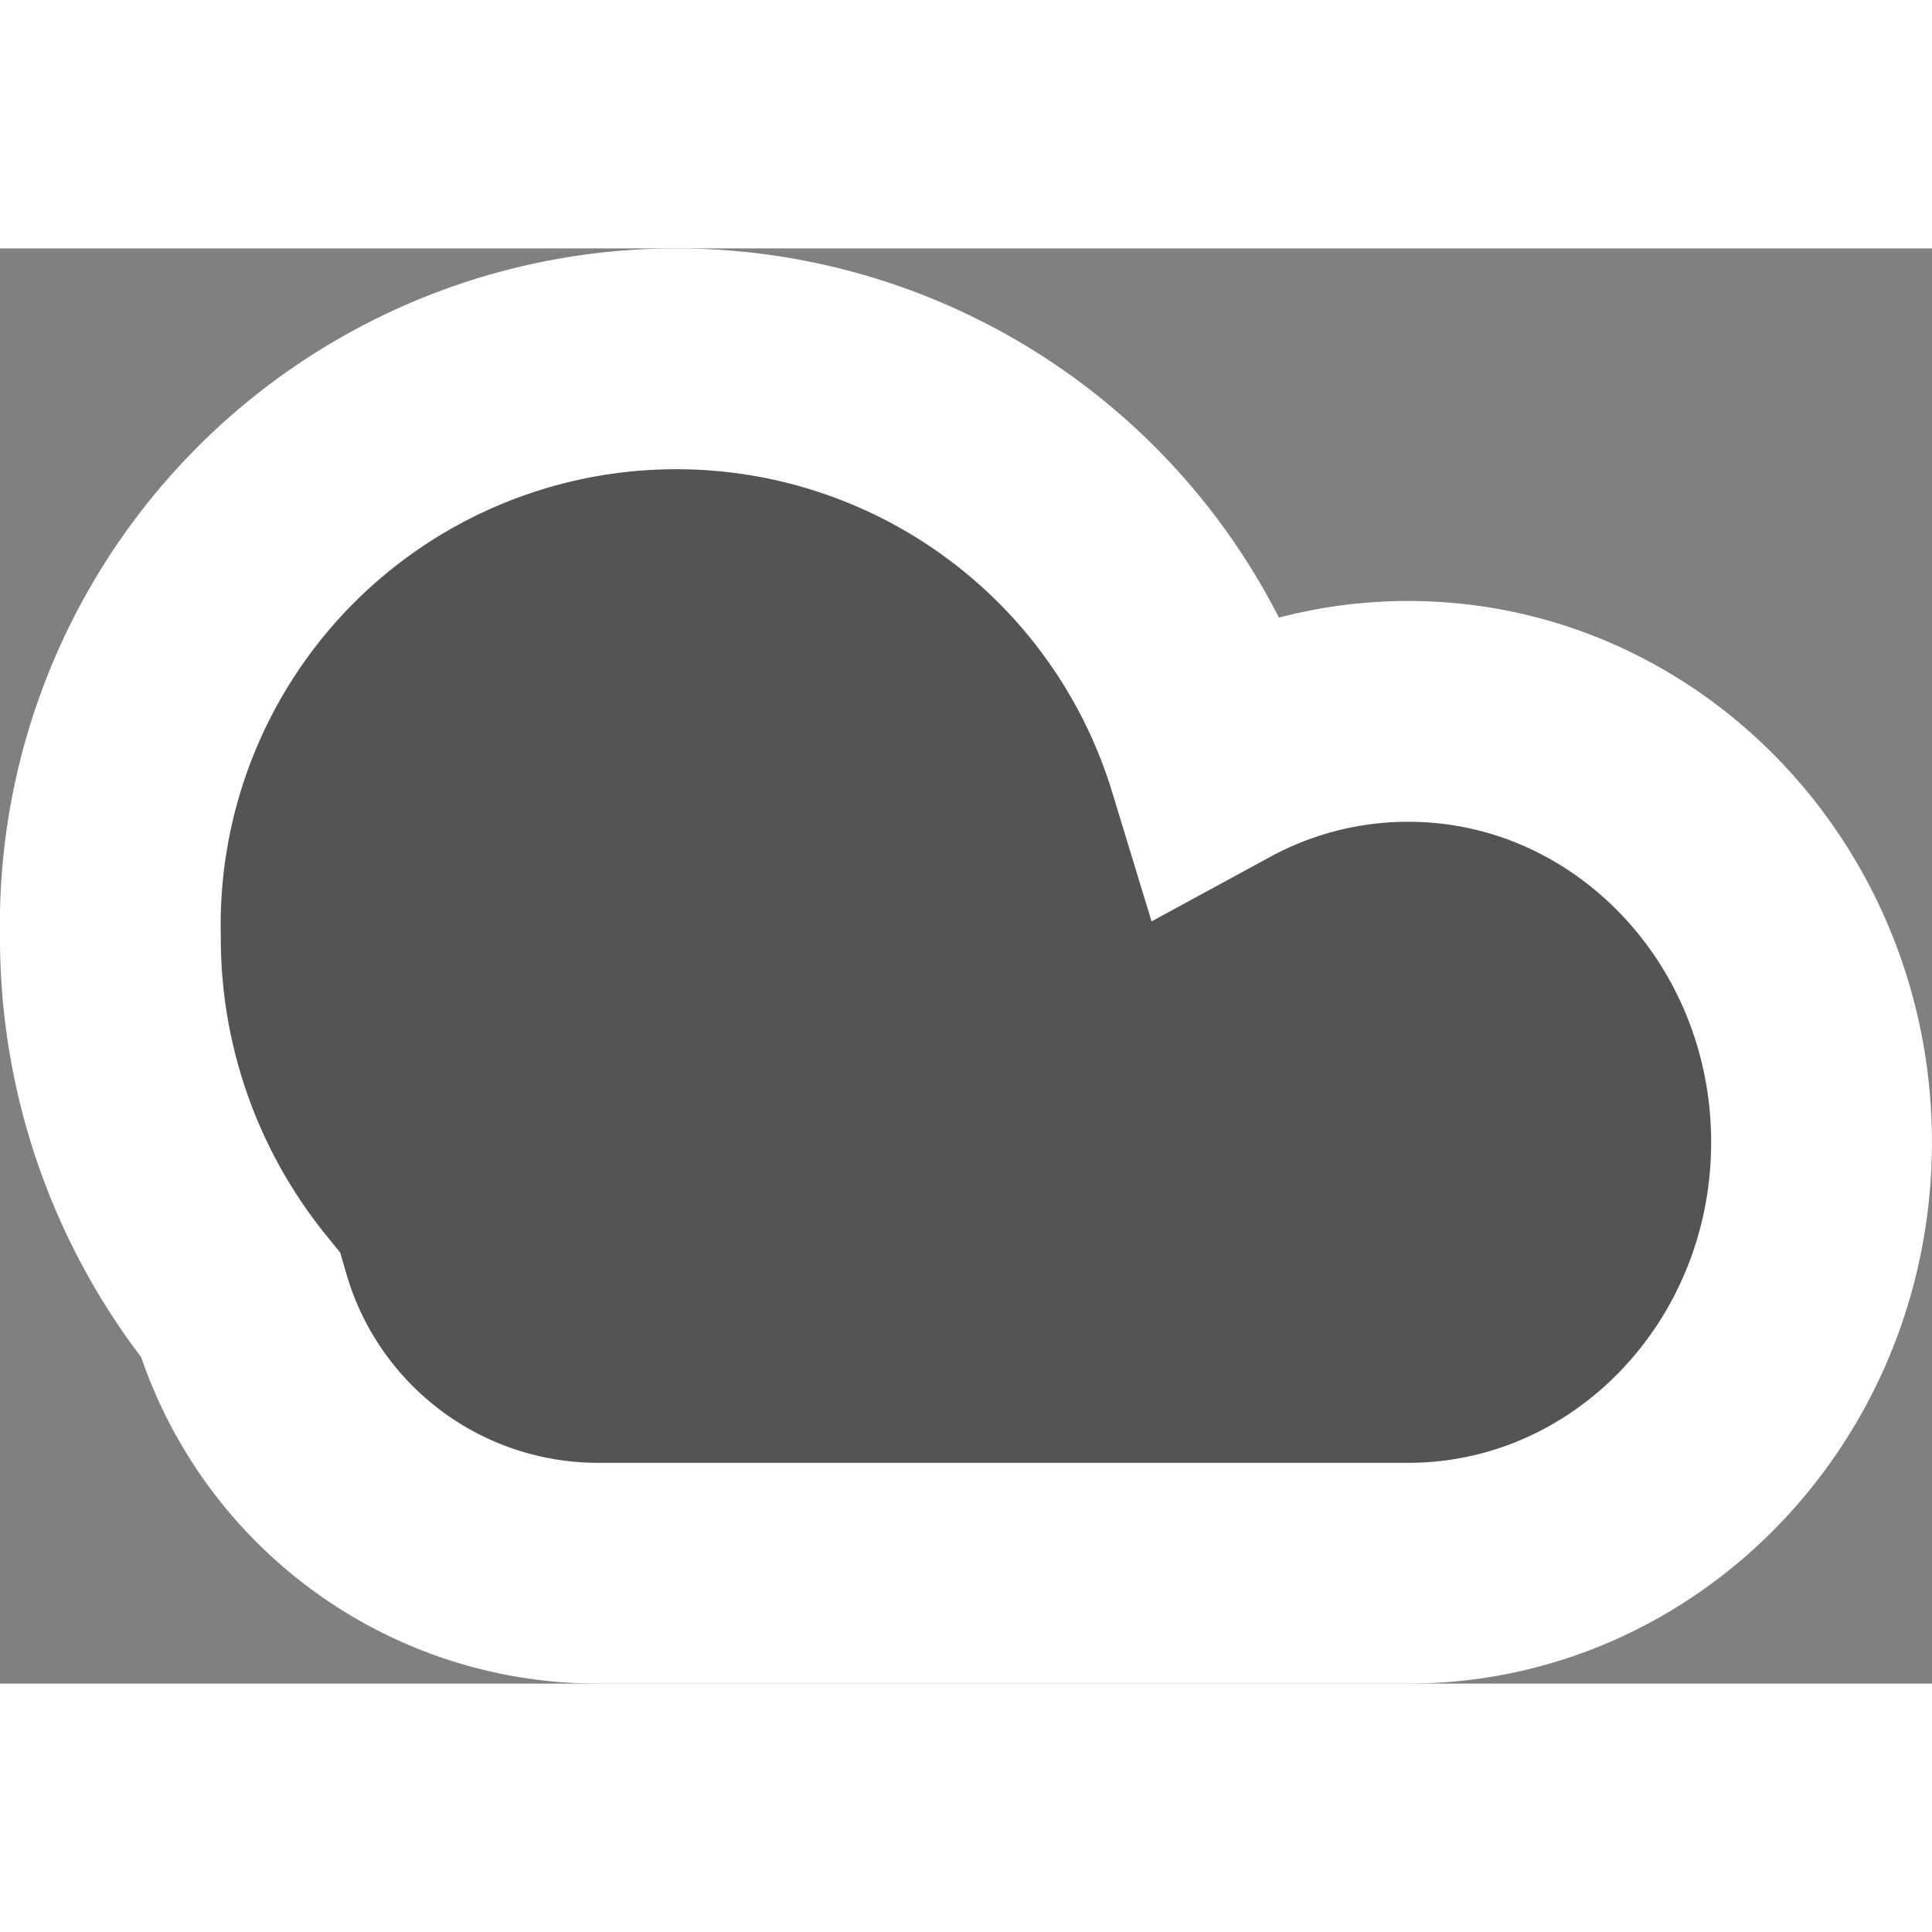 <svg xmlns="http://www.w3.org/2000/svg" width="1" height="1" viewBox="0 0 70 51.999">
  <rect x="0" y="0" width="70" height="51.999" fill="#808080" stroke="none"/>
  <path id="cloud" d="M424.719,49c-.1,0-.194,0-.292,0H395.663a13.49,13.49,0,0,1-12.953-9.726A21.088,21.088,0,0,1,378,25.935a20.508,20.508,0,0,1,40.12-6.408,14.431,14.431,0,0,1,6.9-1.753c8.272,0,14.978,6.99,14.978,15.612S433.294,49,425.022,49C424.921,49,424.82,49,424.719,49Z" transform="translate(-374 -1)" fill="#545454" stroke="#fff" stroke-width="8"/>
</svg>
